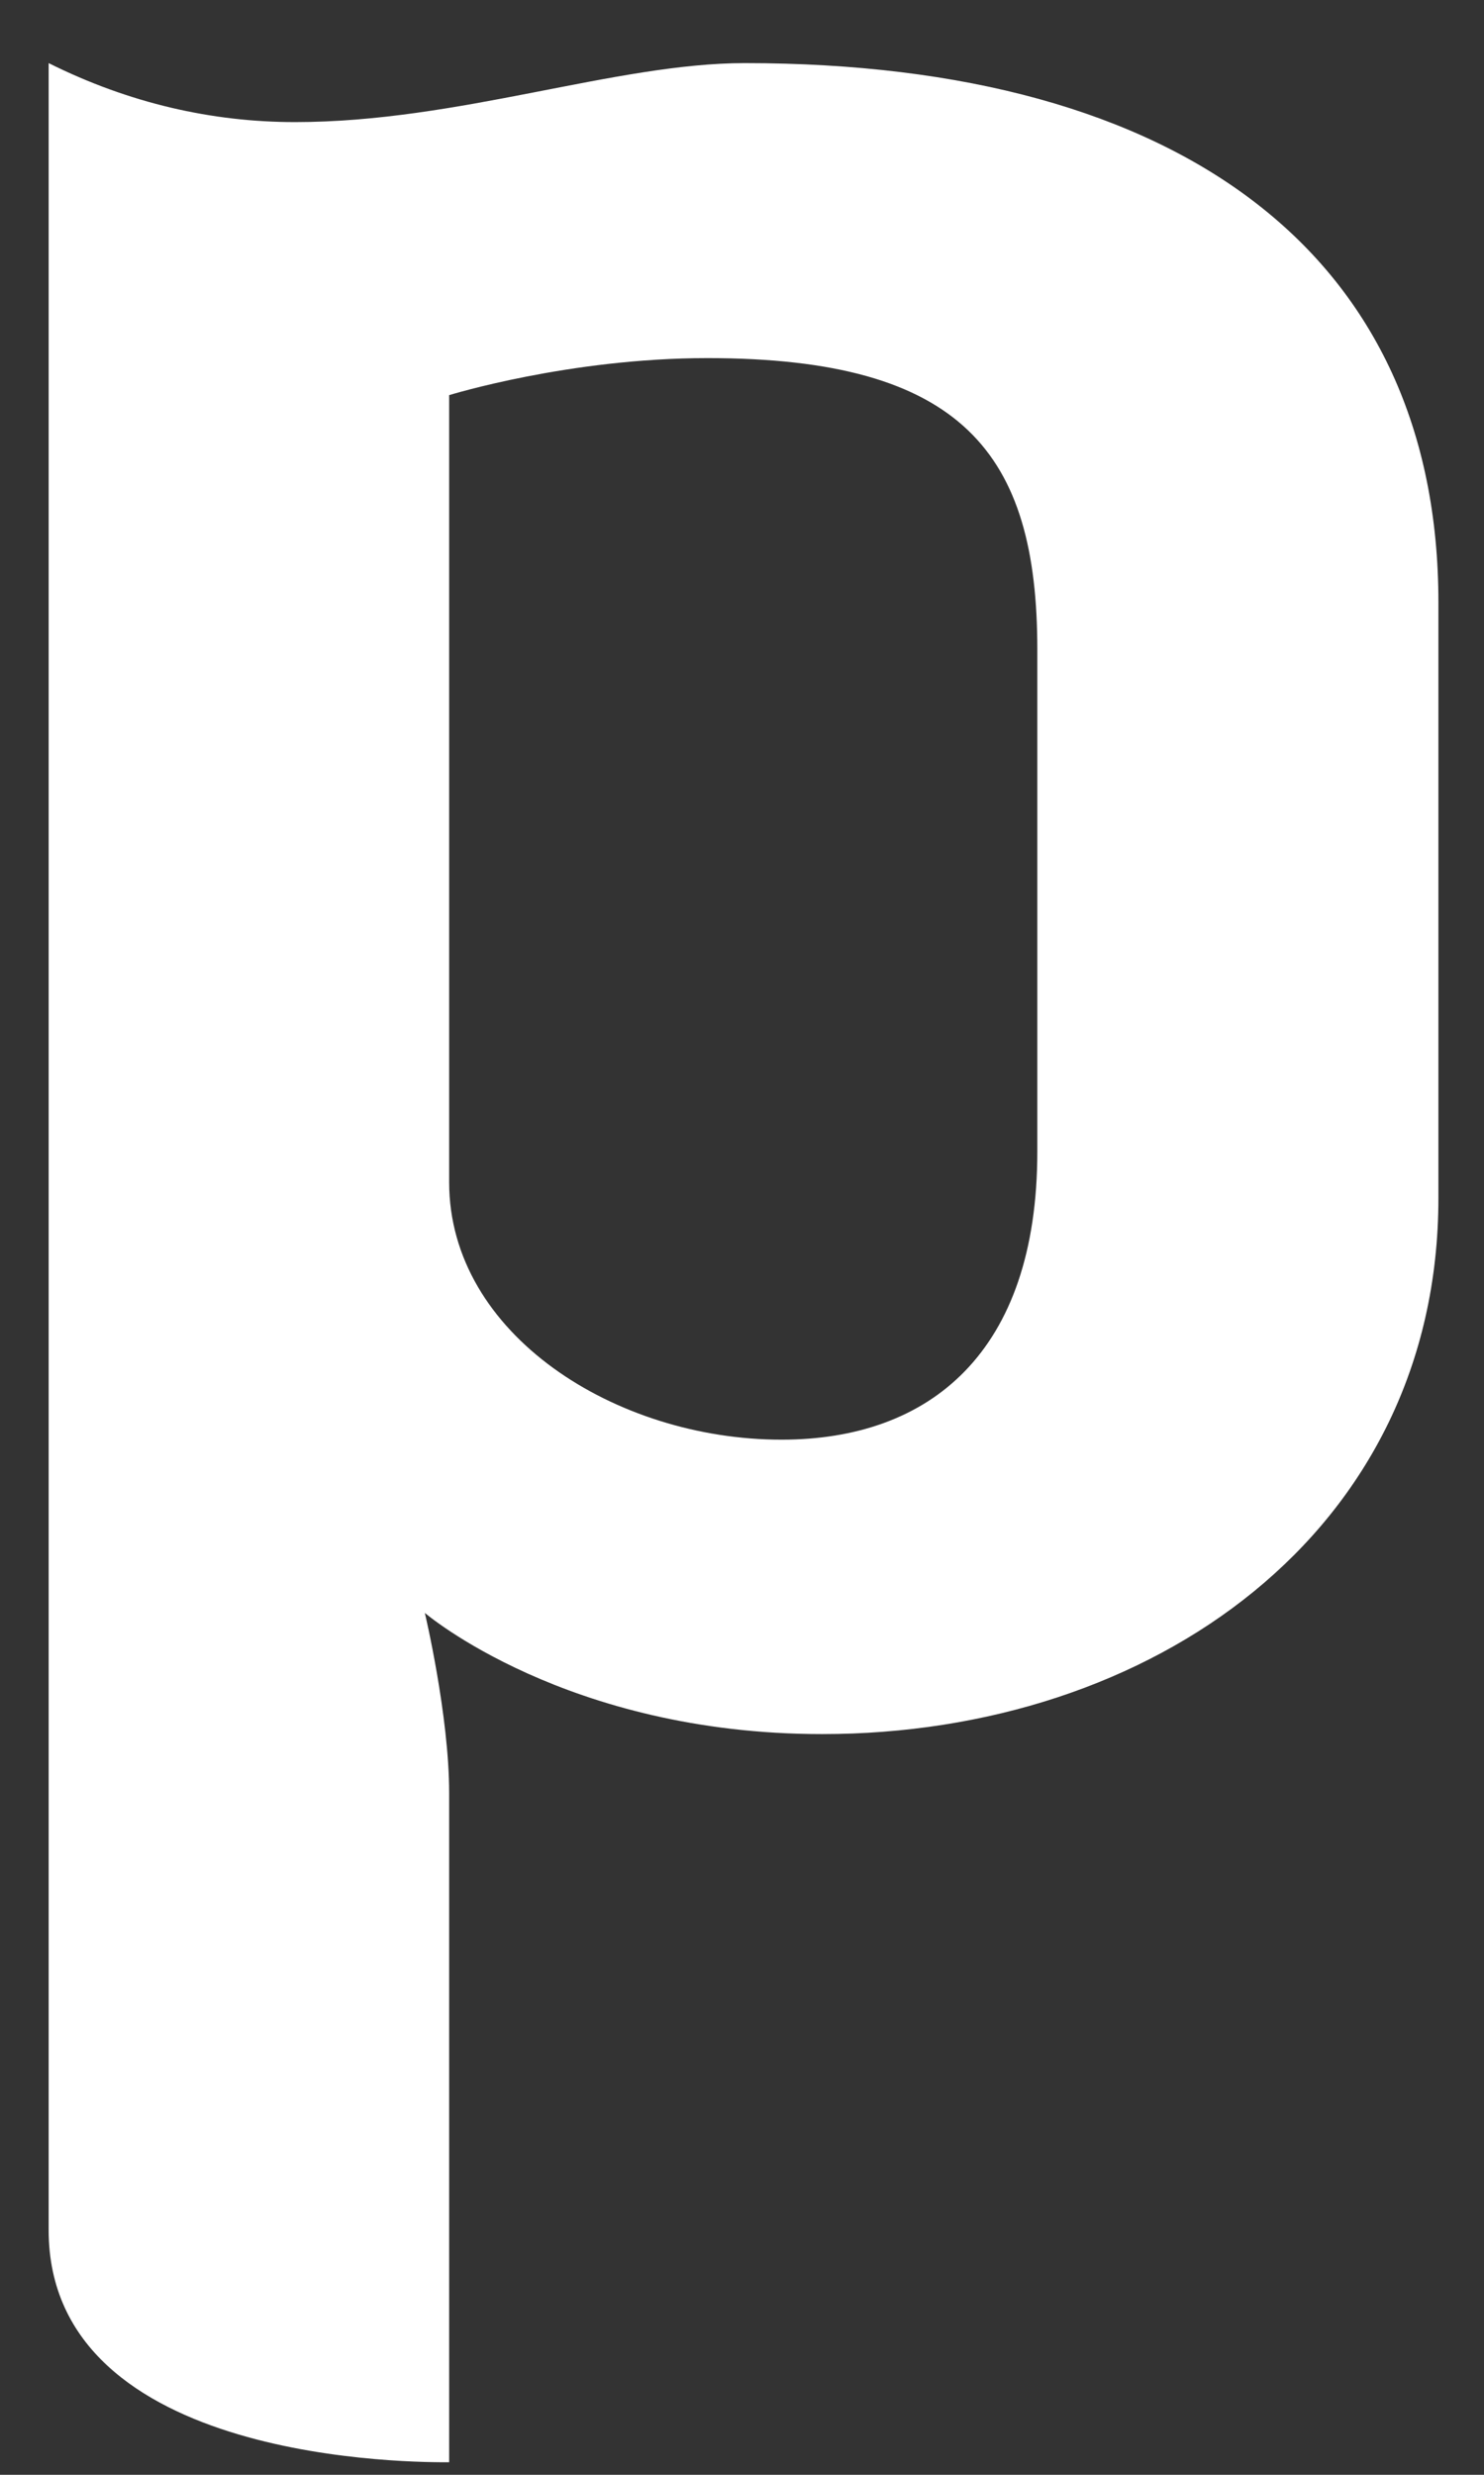 <?xml version="1.0" encoding="UTF-8" standalone="no"?><svg width='18' height='30' viewBox='0 0 18 30' fill='none' xmlns='http://www.w3.org/2000/svg'>
<rect x="0" y="0" width="18" height="30" fill="#333333" stroke="none"/>
<path d='M5.448 29.848C5.107 29.848 0.59 29.886 0.59 27.032V0.765C1.566 1.252 2.573 1.48 3.579 1.48C5.561 1.48 7.468 0.765 9.034 0.765C14.375 0.765 17.447 3.131 17.447 7.301V14.522C17.447 18.578 13.967 21.021 9.972 21.021C6.87 21.021 5.153 19.552 5.153 19.552C5.153 19.552 5.448 20.793 5.448 21.736V29.848ZM5.448 14.332C5.448 16.174 7.468 17.452 9.48 17.452C11.273 17.452 12.582 16.402 12.582 13.959V7.872C12.582 5.505 11.682 4.341 8.58 4.341C6.9 4.341 5.448 4.79 5.448 4.79V14.332Z' fill='white'/>
</svg>
